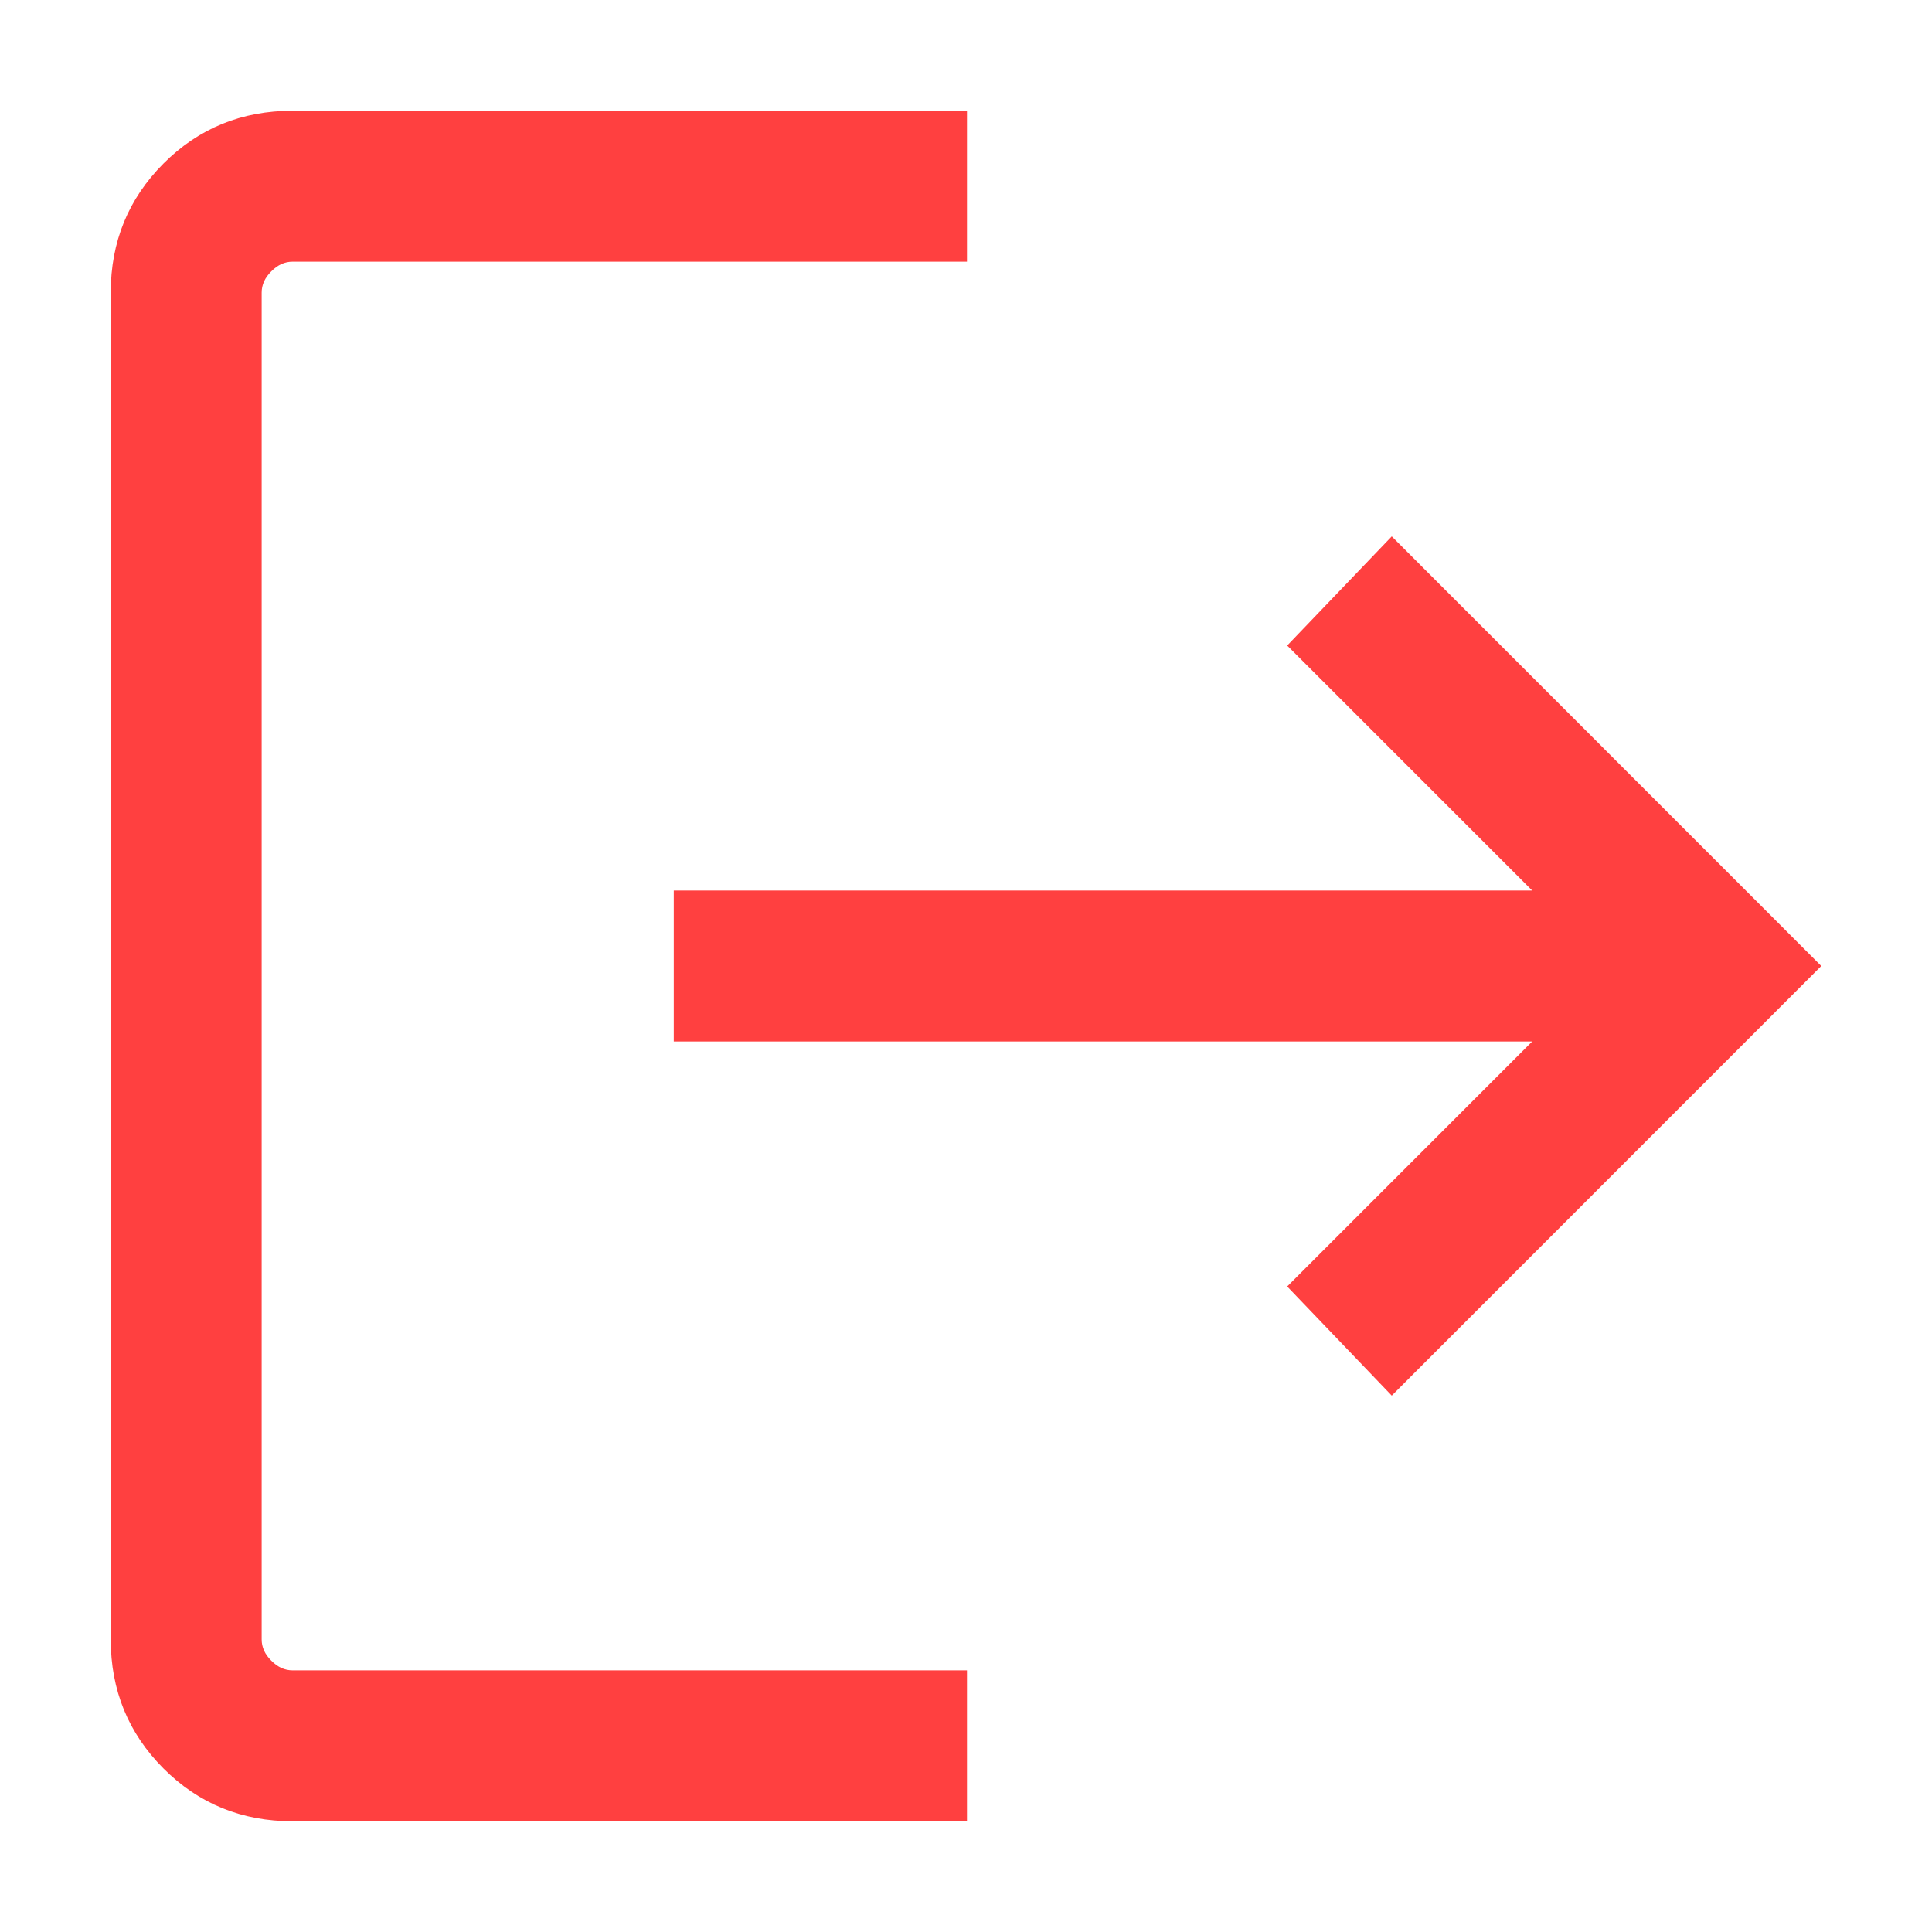 <svg width="16" height="16" viewBox="0 0 16 16" fill="none" xmlns="http://www.w3.org/2000/svg">
<path d="M2.423 15.083C2.002 15.083 1.646 14.938 1.354 14.646C1.063 14.354 0.917 13.998 0.917 13.577V2.423C0.917 2.002 1.063 1.646 1.354 1.354C1.646 1.062 2.002 0.917 2.423 0.917H8.008V2.167H2.423C2.359 2.167 2.3 2.193 2.247 2.247C2.193 2.3 2.167 2.359 2.167 2.423V13.577C2.167 13.641 2.193 13.7 2.247 13.753C2.3 13.807 2.359 13.833 2.423 13.833H8.008V15.083H2.423ZM11.526 11.558L10.66 10.654L12.689 8.625H5.58V7.375H12.689L10.66 5.346L11.526 4.442L15.083 8L11.526 11.558Z" fill="#FF4040"/>
</svg>
